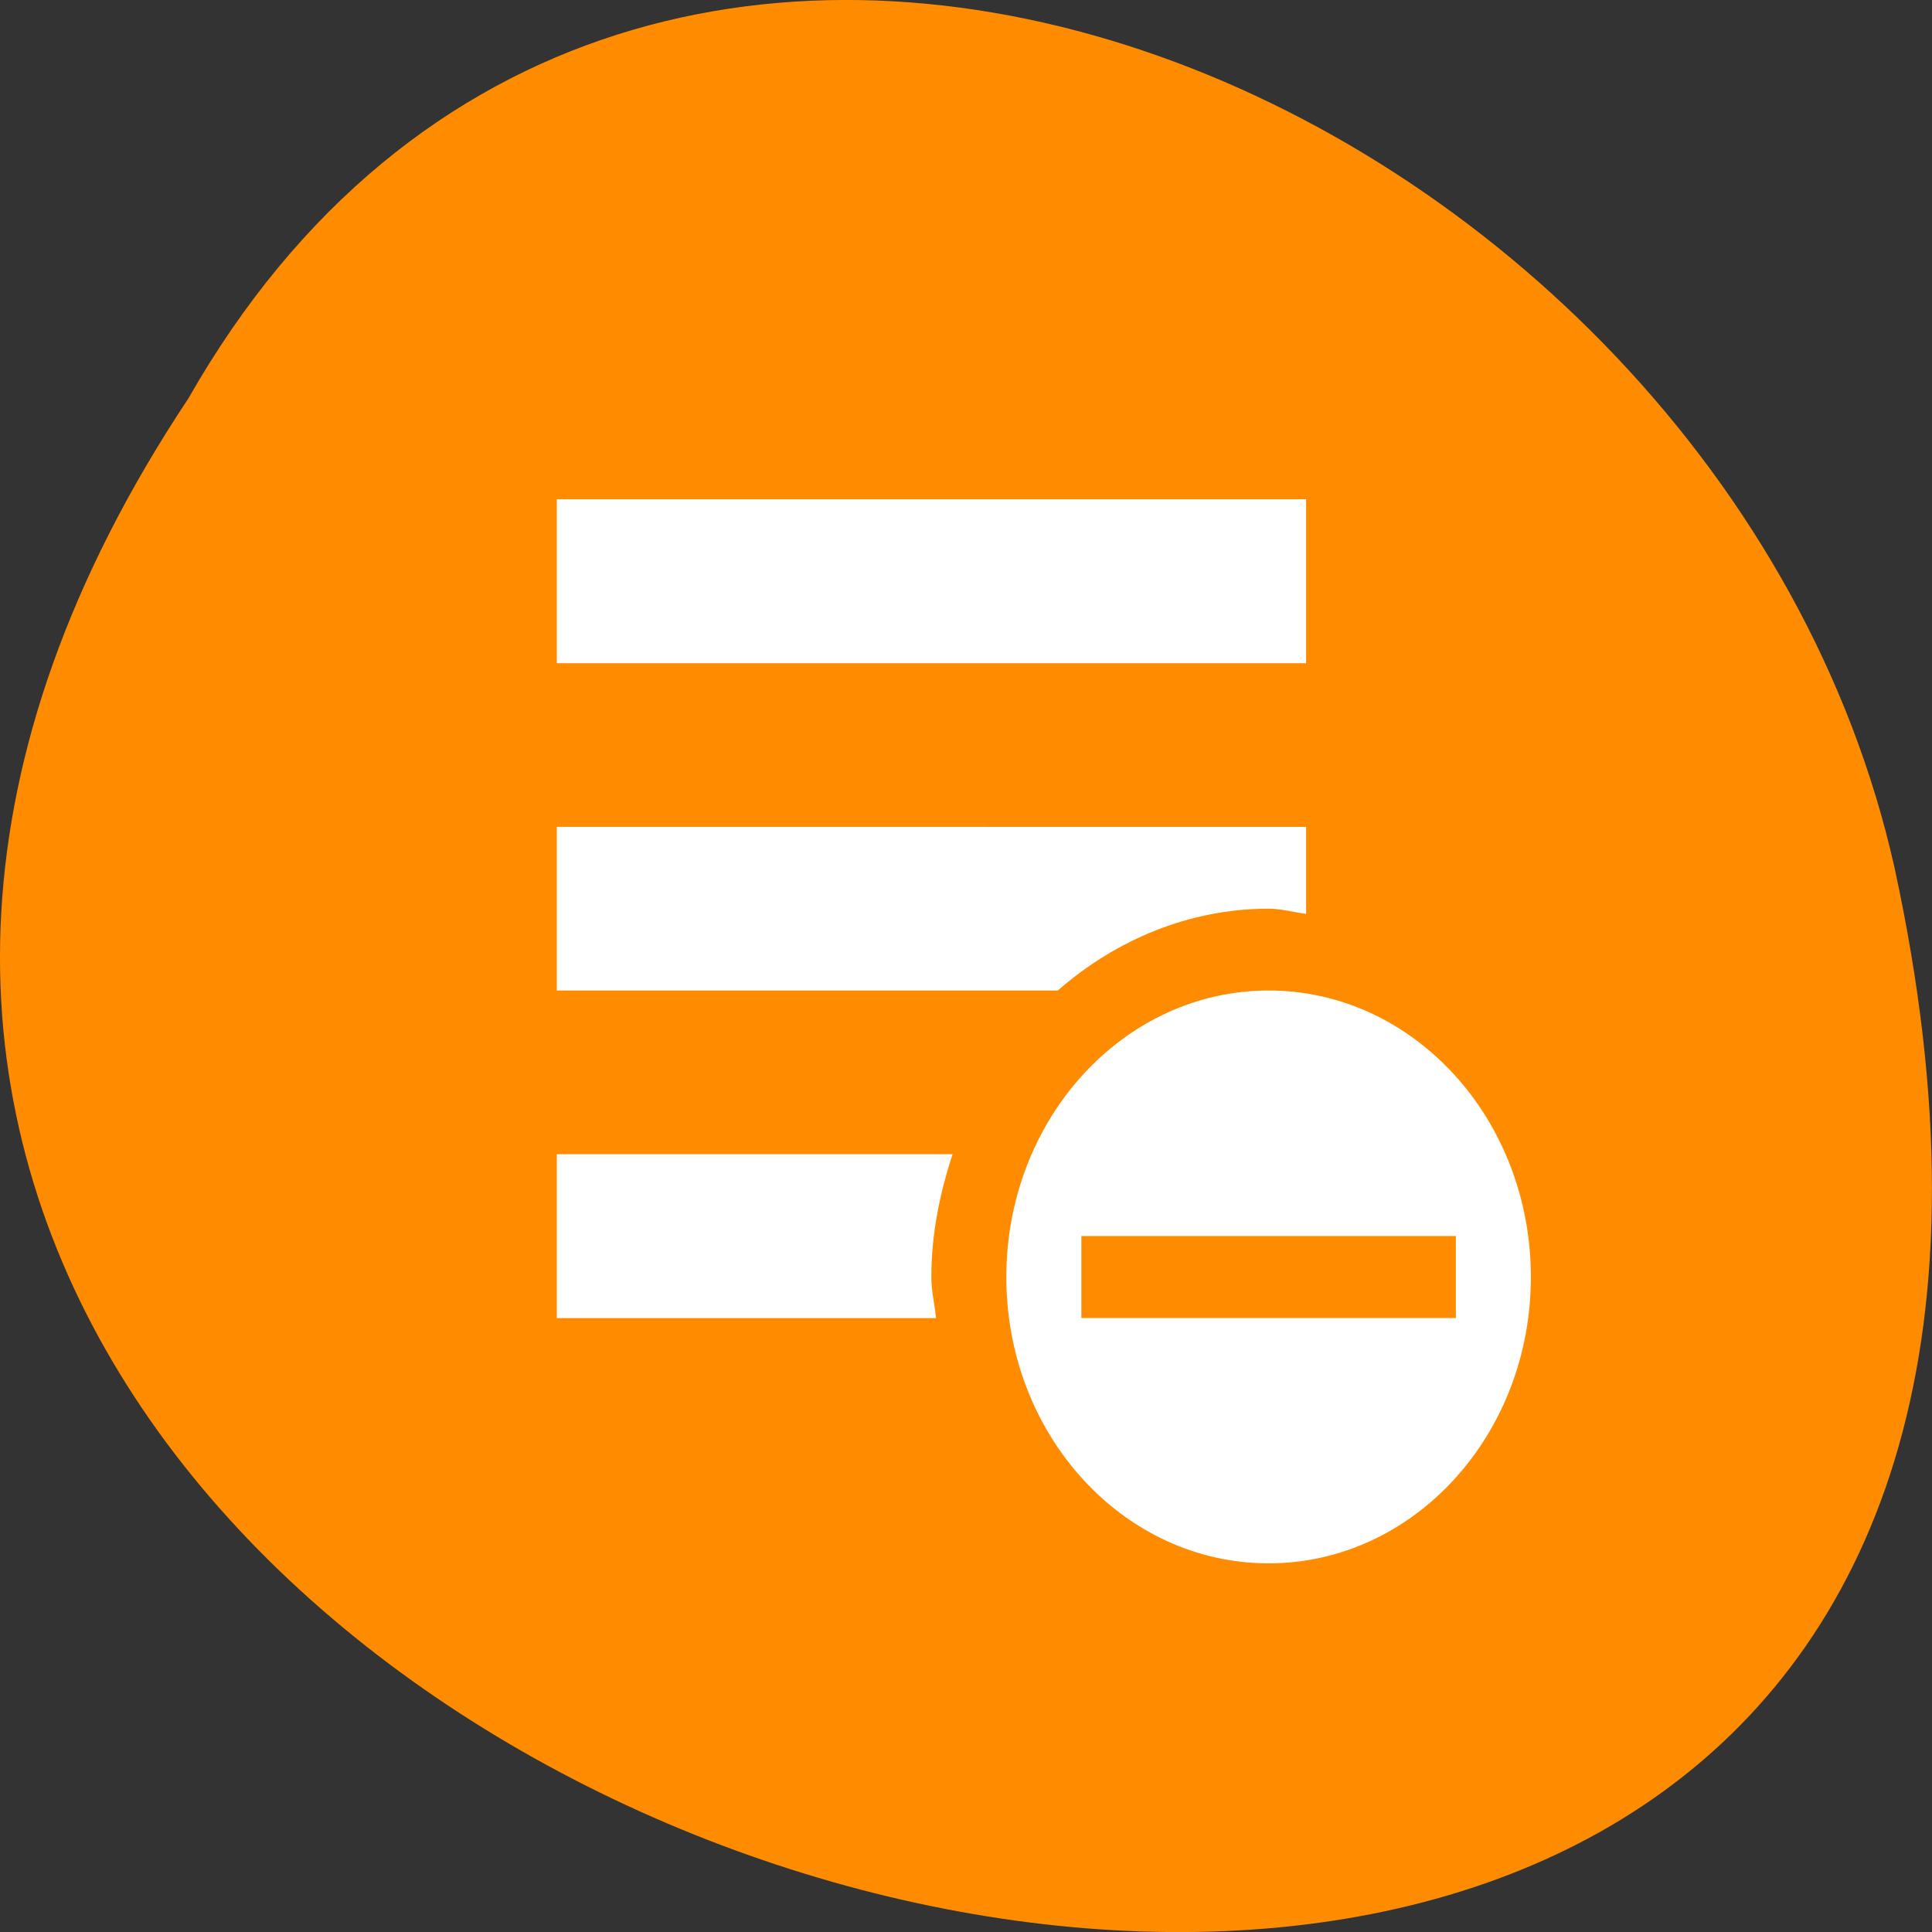 <svg xmlns="http://www.w3.org/2000/svg" viewBox="0 0 32 32"><rect x="0" y="0" width="32" height="32" fill="#333333" stroke="none"/><g style="fill:#ff8c00"><path d="m 3.121 6.598 c -15.992 24.059 35.012 38.875 28.258 7.773 c -2.875 -12.852 -20.922 -20.652 -28.258 -7.773"/><path d="m 16.27 25.242 c 0.016 0 0.035 0 0.055 -0.004 c 0.18 -0.004 0.352 -0.086 0.445 -0.211 l 5.219 -7.164 c 0.094 -0.133 0.094 -0.305 0 -0.434 c -0.098 -0.129 -0.285 -0.215 -0.477 -0.215 h -2.906 v -8.148 c 0 -0.543 -0.438 -0.98 -0.984 -0.98 h -2.652 c -0.547 0 -0.988 0.438 -0.988 0.98 v 8.148 h -2.906 c -0.188 0 -0.375 0.086 -0.473 0.215 c -0.094 0.129 -0.098 0.301 -0.004 0.434 l 2.613 3.582 l 2.609 3.582 c 0.09 0.125 0.27 0.211 0.449 0.215"/><path d="m 16.27 25.242 c 0.02 0 0.039 -0.004 0.055 -0.004 c 0.18 -0.008 0.355 -0.09 0.445 -0.215 l 5.219 -7.164 c 0.098 -0.129 0.094 -0.301 0 -0.43 c -0.098 -0.129 -0.281 -0.215 -0.473 -0.215 h -2.906 v -8.148 c 0 -0.543 -0.441 -0.98 -0.988 -0.98 h -1.355 v 17.16 c 0.004 0 0.004 0 0.004 0"/></g><g style="fill:#fff"><path d="m 21.012 16.406 c -2.398 0 -4.344 2.125 -4.344 4.746 c 0 2.621 1.945 4.742 4.344 4.742 c 2.398 0 4.344 -2.121 4.344 -4.742 c 0 -2.621 -1.945 -4.746 -4.344 -4.746 m 0 4.066 h 3.102 v 1.359 h -6.203 v -1.359"/><path d="m 9.223 8.27 h 12.41 v 2.715 h -12.41"/><path d="m 9.223 13.695 v 2.711 h 8.297 c 0.957 -0.836 2.172 -1.355 3.492 -1.355 c 0.215 0 0.414 0.059 0.621 0.086 v -1.441"/><path d="m 9.223 19.117 v 2.715 h 6.281 c -0.023 -0.227 -0.078 -0.445 -0.078 -0.68 c 0 -0.719 0.141 -1.391 0.352 -2.035"/></g></svg>